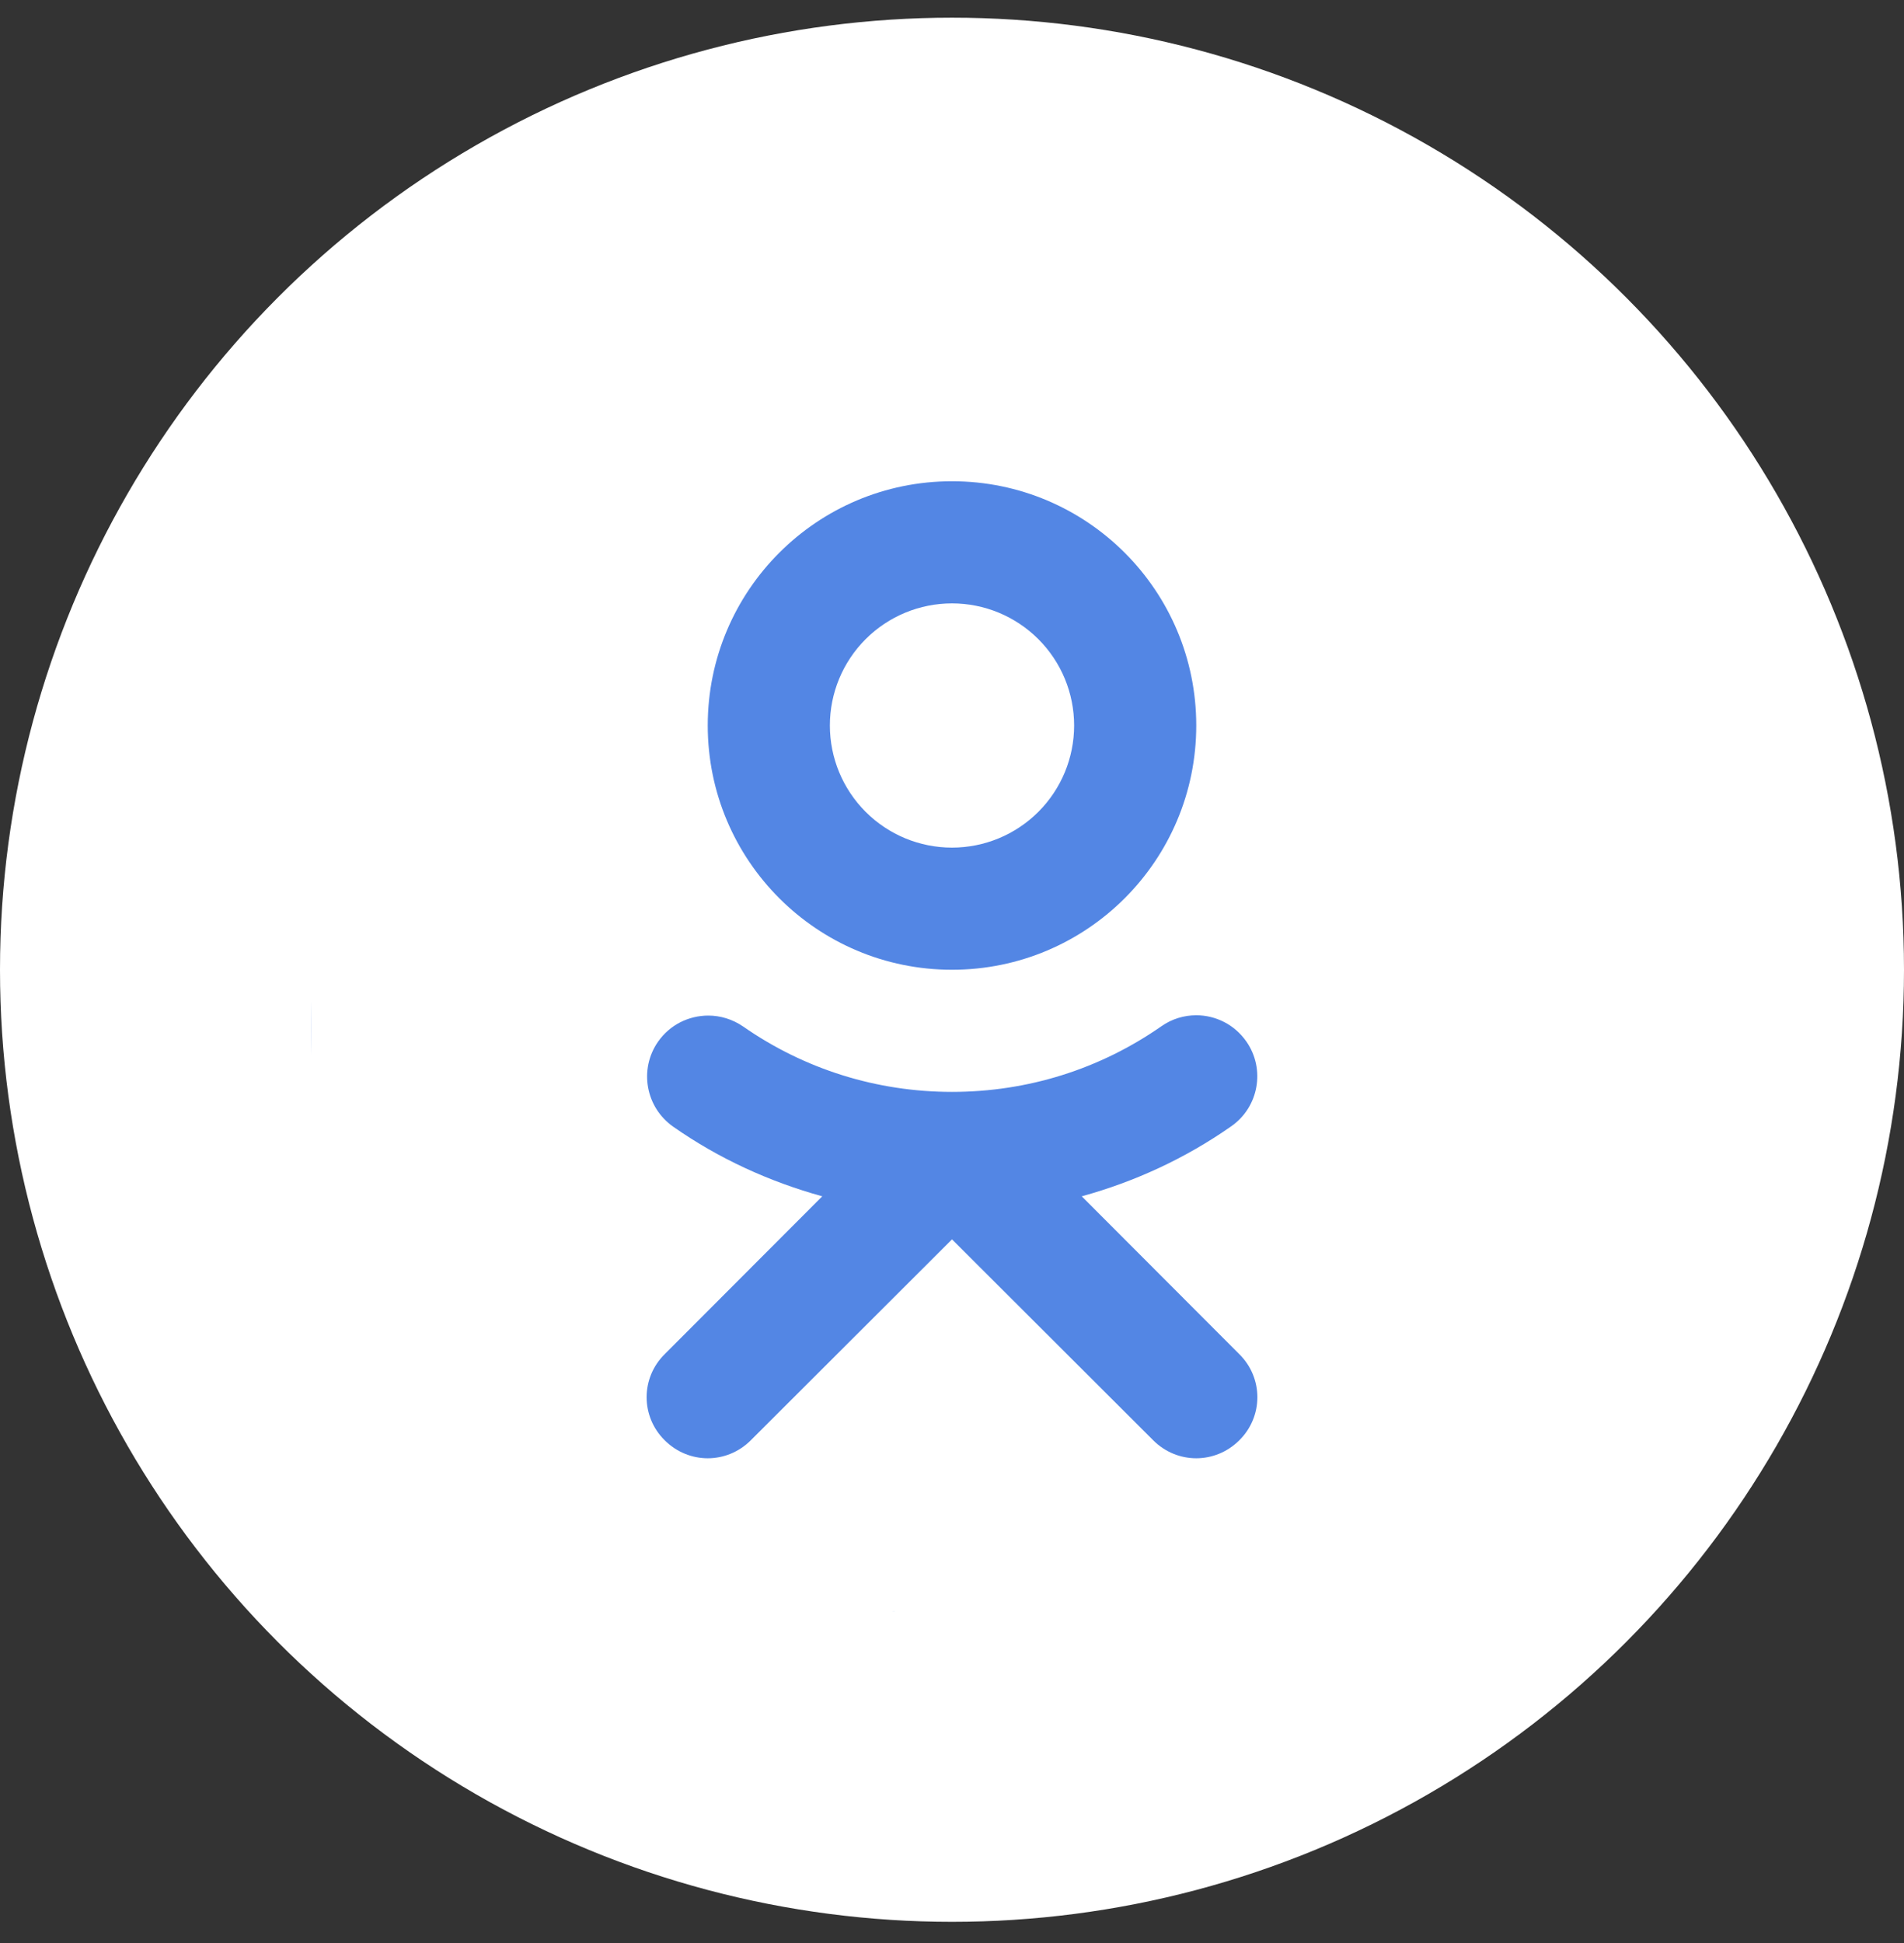 <svg width="49" height="50" viewBox="0 0 49 50" fill="none" xmlns="http://www.w3.org/2000/svg">
<rect x="0" y="0" width="49" height="50" fill="#333333" stroke="none"/>
<circle cx="24.5" cy="24.955" r="24.5" fill="white"/>
<circle cx="23" cy="26.455" r="15" fill="#5386E4"/>
<path d="M11.929 8.455C9.76 8.455 8 10.215 8 12.384V37.526C8 39.695 9.76 41.455 11.929 41.455H37.071C39.24 41.455 41 39.695 41 37.526V12.384C41 10.215 39.24 8.455 37.071 8.455H11.929ZM24.5 12.384C27.973 12.384 30.786 15.197 30.786 18.669C30.786 22.142 27.973 24.955 24.5 24.955C21.027 24.955 18.214 22.142 18.214 18.669C18.214 15.197 21.027 12.384 24.5 12.384ZM24.5 15.527C23.666 15.527 22.867 15.858 22.278 16.447C21.688 17.036 21.357 17.836 21.357 18.669C21.357 19.503 21.688 20.302 22.278 20.892C22.867 21.481 23.666 21.812 24.5 21.812C25.334 21.812 26.133 21.481 26.722 20.892C27.312 20.302 27.643 19.503 27.643 18.669C27.643 17.836 27.312 17.036 26.722 16.447C26.133 15.858 25.334 15.527 24.5 15.527V15.527ZM30.786 26.126C31.281 26.126 31.768 26.361 32.075 26.801C32.57 27.508 32.397 28.491 31.682 28.986C30.503 29.811 29.206 30.408 27.839 30.785L31.894 34.847C32.514 35.46 32.514 36.45 31.894 37.063C31.587 37.37 31.186 37.526 30.786 37.526C30.385 37.526 29.984 37.37 29.678 37.063L24.5 31.893L19.322 37.063C19.016 37.37 18.615 37.526 18.214 37.526C17.814 37.526 17.413 37.37 17.106 37.063C16.486 36.45 16.486 35.46 17.106 34.847L21.161 30.785C19.801 30.408 18.504 29.819 17.326 28.994C16.619 28.499 16.438 27.524 16.933 26.809C17.239 26.369 17.727 26.134 18.23 26.134C18.536 26.134 18.851 26.227 19.126 26.416C20.705 27.516 22.567 28.098 24.5 28.098C26.441 28.098 28.302 27.516 29.89 26.408C30.157 26.22 30.471 26.126 30.786 26.126Z" fill="white"/>
</svg>
